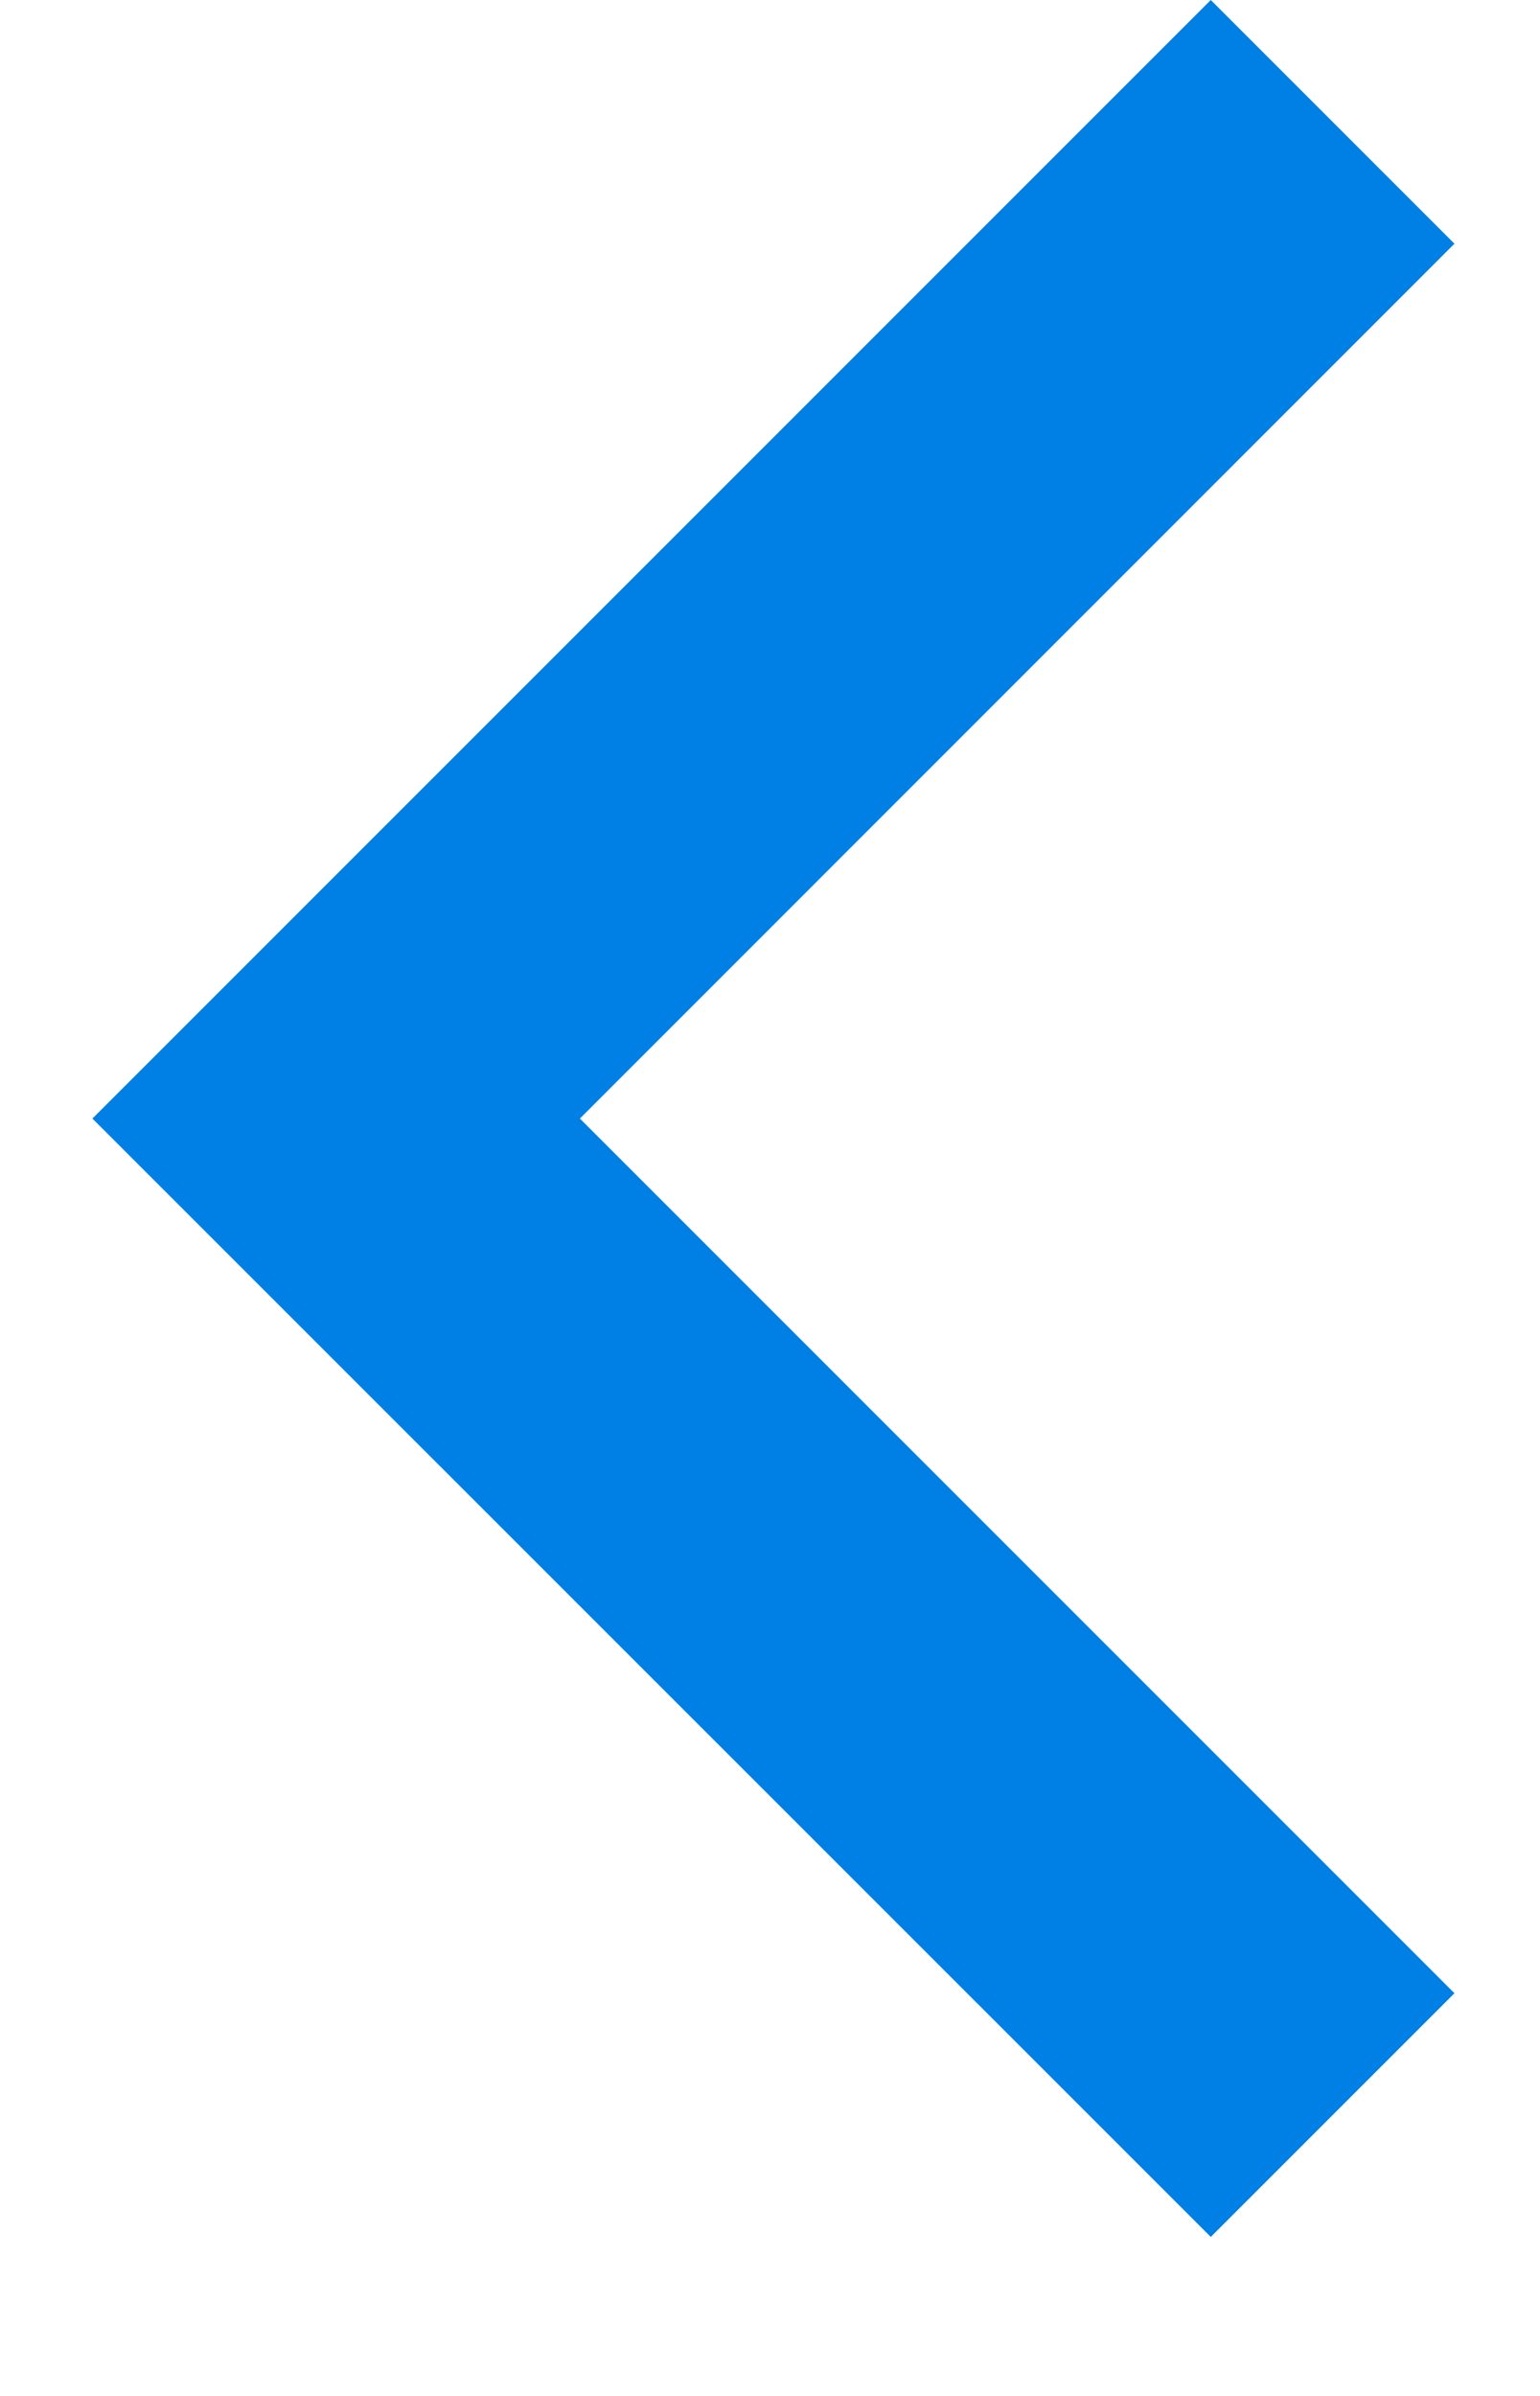 <?xml version="1.0" encoding="UTF-8"?>
<svg width="9px" height="14px" viewBox="0 0 9 14" version="1.1" xmlns="http://www.w3.org/2000/svg" xmlns:xlink="http://www.w3.org/1999/xlink">
    <!-- Generator: sketchtool 51.2 (57519) - http://www.bohemiancoding.com/sketch -->
    <title>5D820407-FA9D-4461-83E5-8216C479B236</title>
    <desc>Created with sketchtool.</desc>
    <defs></defs>
    <g id="1440" stroke="none" stroke-width="1" fill="none" fill-rule="evenodd">
        <g id="png_2.0/ostrog_2.0_ficher_list_01" transform="translate(-207, -3329)" fill="#007FE4" fill-rule="nonzero">
            <g id="Кнопки-пагинации" transform="translate(190, 3224)">
                <g id="Номера-страниц" transform="translate(0, 88)">
                    <g id="На-первую" transform="translate(28, 24) scale(-1, 1) translate(-28, -24) ">
                        <g id="svg_2.0/ficher_list/arrow_back_small_icon" transform="translate(30, 17)">
                            <path d="M0.5,11.647 L5.611,6.536 L0.5,1.424 L1.924,-1.5720758e-13 L8.46,6.536 L1.924,13.071 L0.5,11.647 Z" id="Combined-Shape"></path>
                        </g>
                    </g>
                </g>
            </g>
        </g>
    </g>
</svg>
